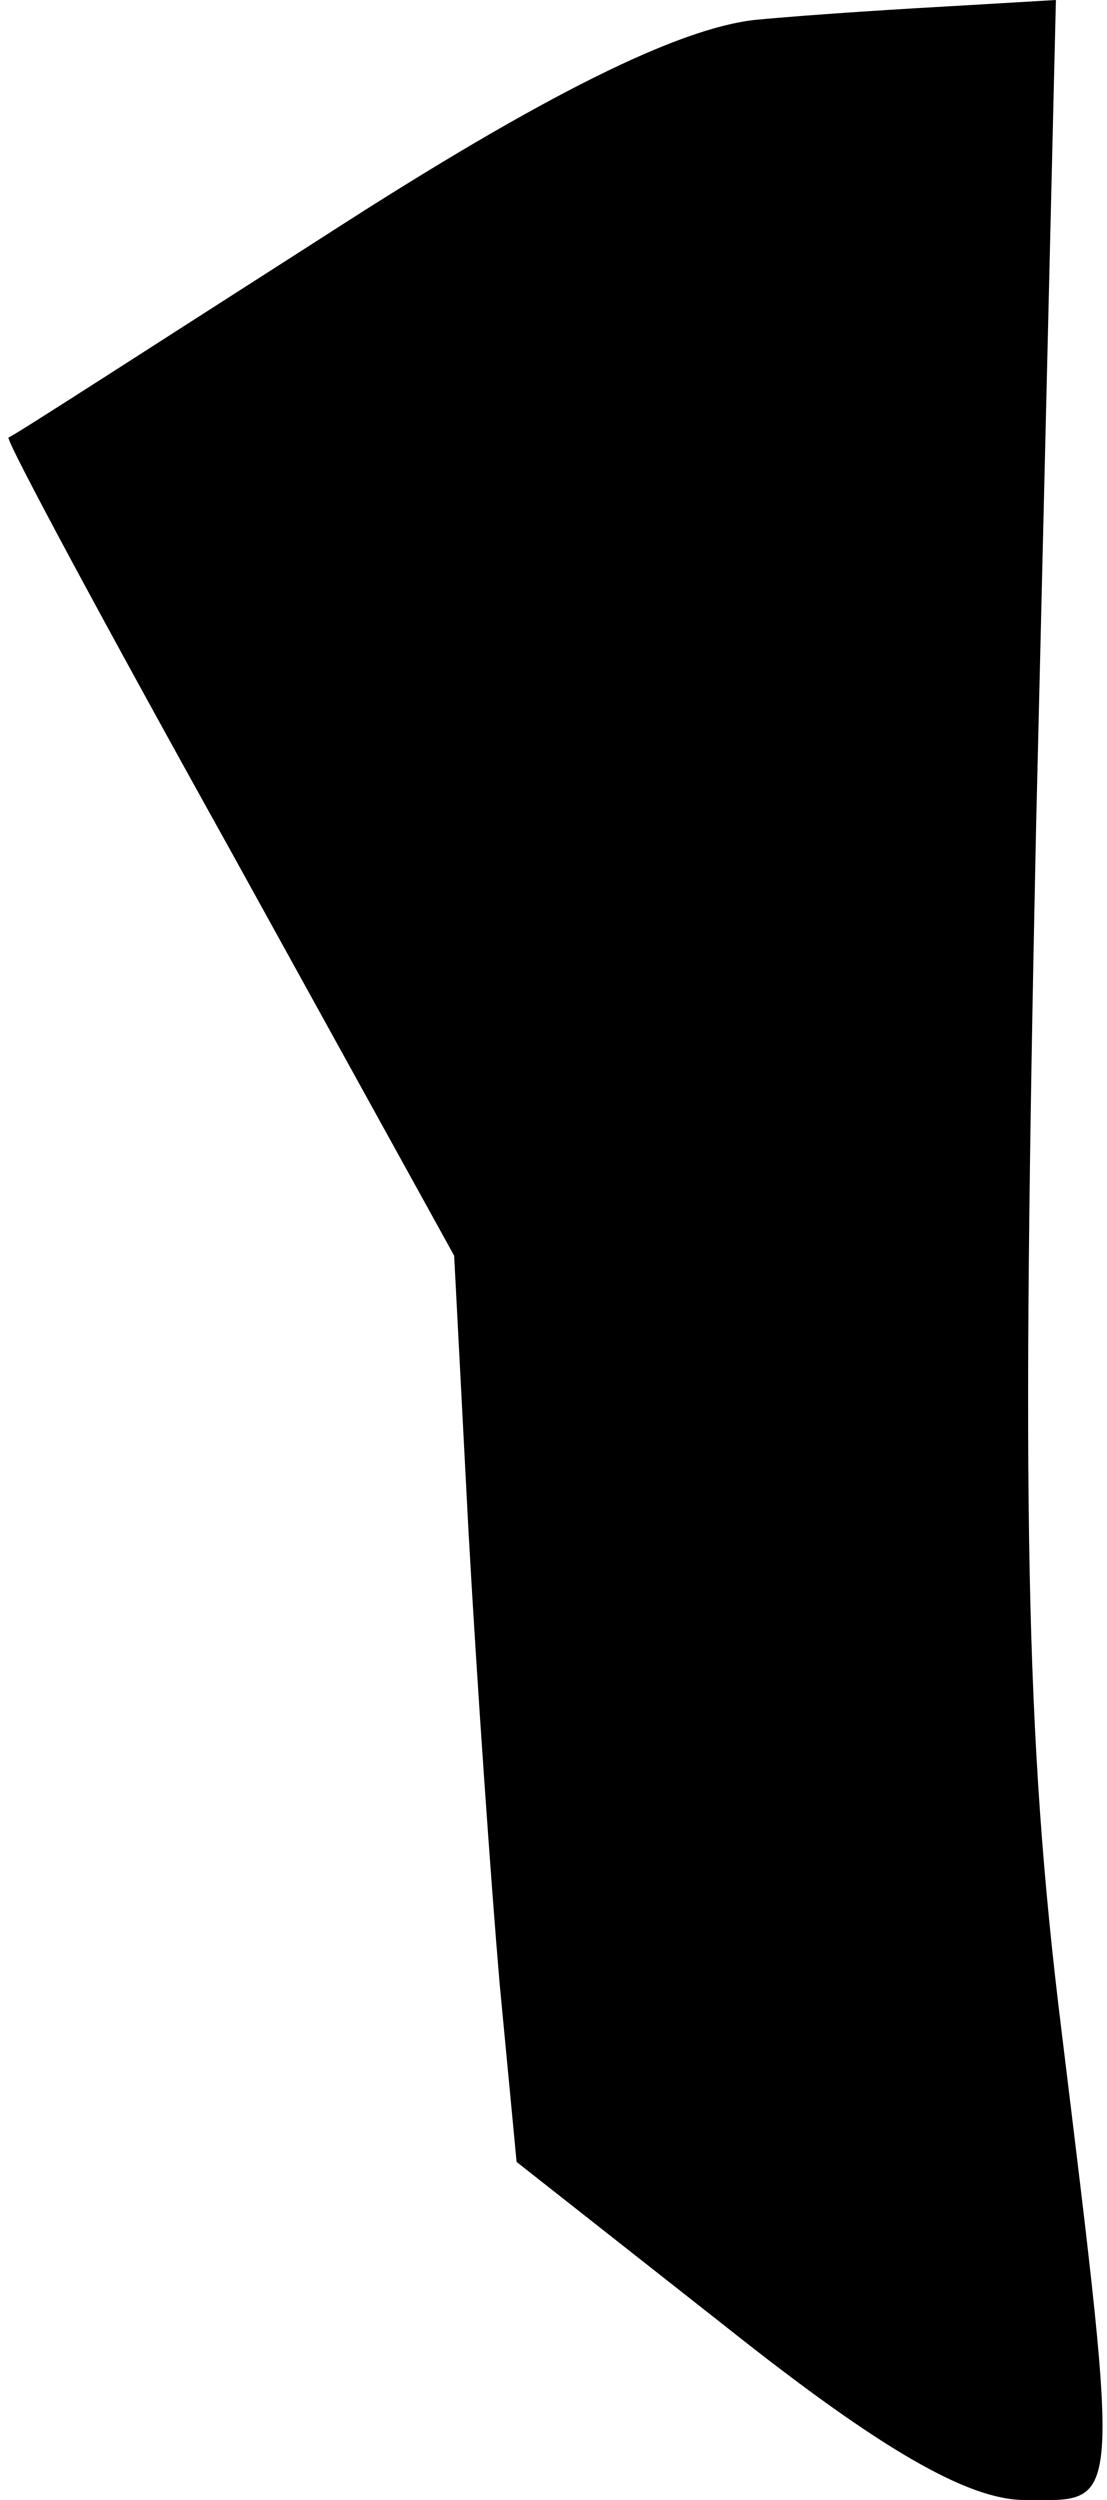 <?xml version="1.0" standalone="no"?>
<!DOCTYPE svg PUBLIC "-//W3C//DTD SVG 20010904//EN"
 "http://www.w3.org/TR/2001/REC-SVG-20010904/DTD/svg10.dtd">
<svg version="1.0" xmlns="http://www.w3.org/2000/svg"
 width="39pt" height="88pt" viewBox="0 0 39 88"
 preserveAspectRatio="xMidYMid meet">
<g transform="translate(0,88) scale(0.1,-0.1)"
fill="#000000" stroke="none">
<path fill="#000000" stroke="none" d="M266 873 c-27 -3 -74 -26 -150 -75 -61
-39 -112 -72 -113 -72 -1 -1 34 -66 78 -145 l79 -143 5 -96 c3 -54 8 -125 11
-160 l6 -63 75 -59 c53 -42 84 -60 104 -60 34 0 34 -7 13 165 -13 105 -14 186
-9 423 l7 292 -34 -2 c-18 -1 -51 -3 -72 -5z"/>
</g>
</svg>
